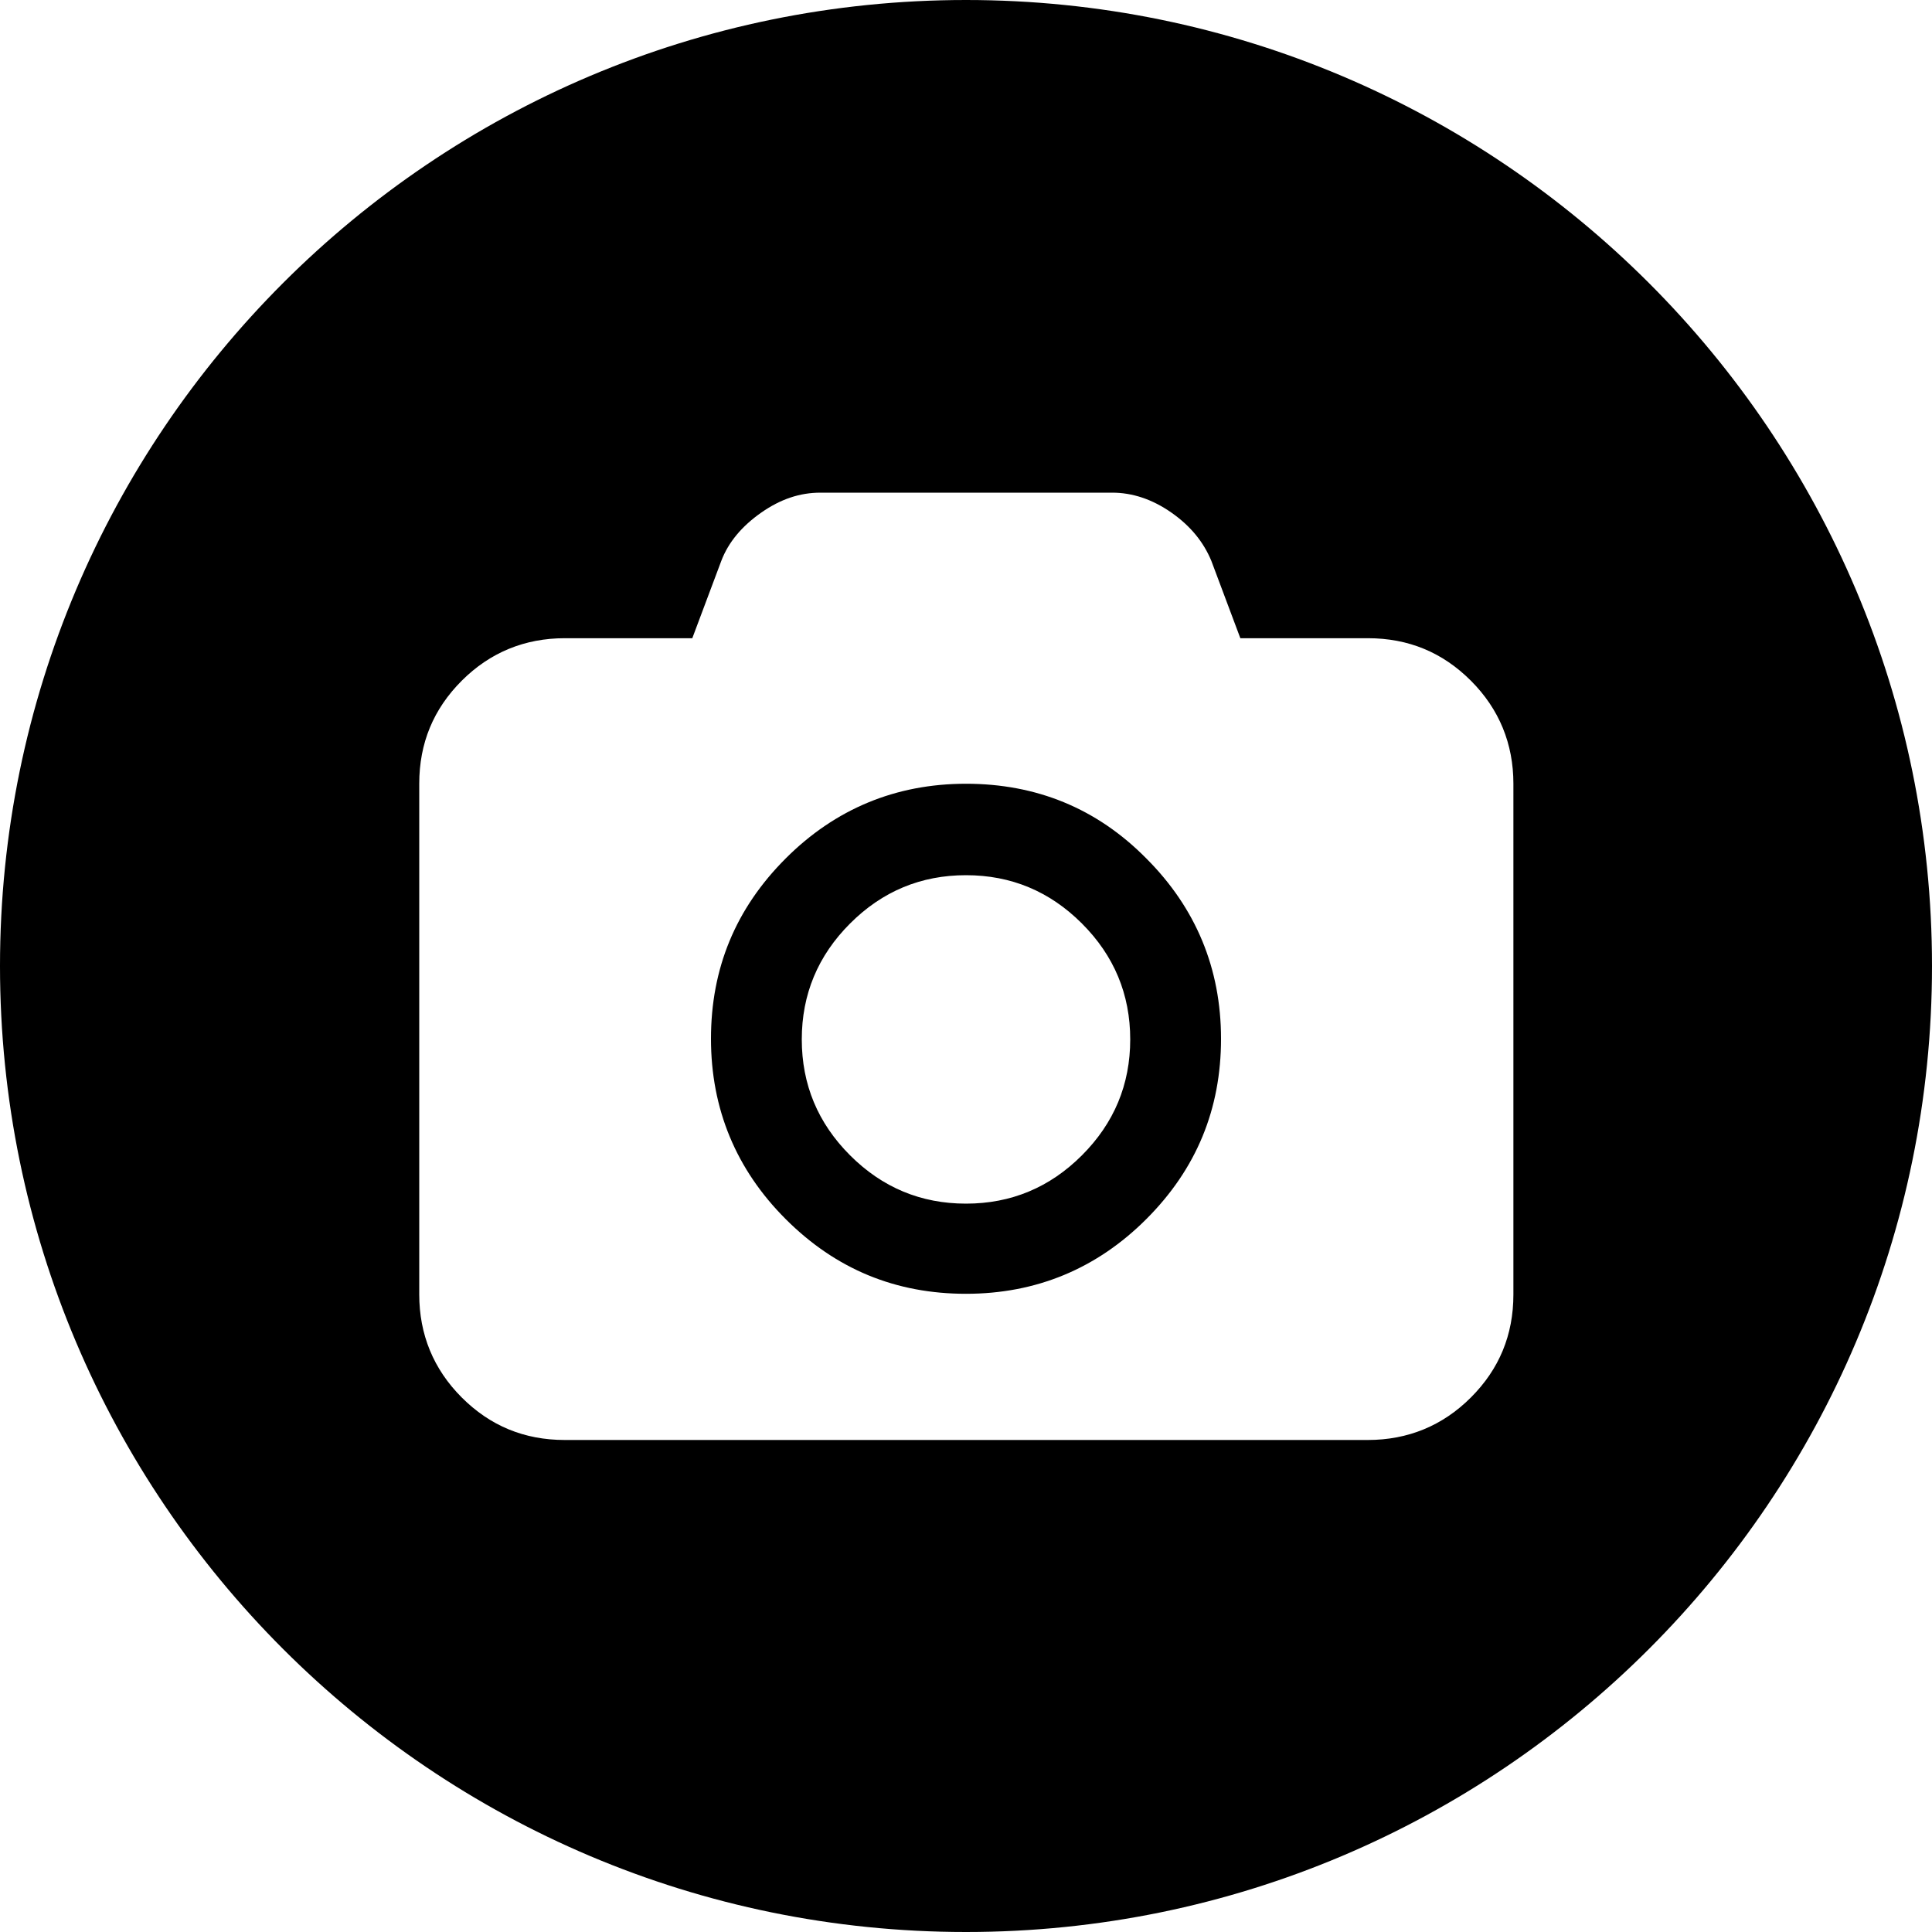 <?xml version="1.0" encoding="utf-8"?>
<!-- Generator: Adobe Illustrator 21.1.0, SVG Export Plug-In . SVG Version: 6.00 Build 0)  -->
<svg version="1.1" xmlns="http://www.w3.org/2000/svg" xmlns:xlink="http://www.w3.org/1999/xlink" x="0px" y="0px"
	 viewBox="0 0 300 300" style="enable-background:new 0 0 300 300;" xml:space="preserve">
<style type="text/css">
	.st0{display:none;}
	.st1{display:inline;}
</style>
<g id="圖層_2" class="st0">
	<g class="st1">
		<path d="M150,0C67.2,0,0,67.2,0,150s67.2,150,150,150s150-67.2,150-150S232.8,0,150,0z M246.3,223.6c-0.4,0.1-0.9,0.2-1.3,0.2
			c-1.8,0-3.5-0.9-4.4-2.5c-25.5-44.9-73.5-47.3-104.9-47.4v32.5c0,2-1.1,3.7-2.9,4.5c-1.8,0.9-3.8,0.6-5.3-0.7l-75.7-62.7
			c-1.1-0.9-1.8-2.3-1.8-3.8c0-1.5,0.7-2.9,1.8-3.8l75.7-62.5c1.5-1.2,3.6-1.5,5.3-0.7c1.8,0.8,2.9,2.6,2.9,4.5v32.6
			c48.1,1.8,75.4,22.8,89.9,40.4c18,21.9,24.4,47.6,24.4,64.5C250,221,248.5,223,246.3,223.6z"/>
	</g>
</g>
<g id="圖層_3">
	<g>
		<path d="M150,121.7c-10.9,0-20.3,3.9-28,11.6c-7.8,7.8-11.6,17.1-11.6,28c0,10.9,3.9,20.3,11.6,28c7.8,7.8,17.1,11.6,28,11.6
			s20.3-3.9,28-11.6c7.8-7.8,11.6-17.1,11.6-28c0-10.9-3.9-20.3-11.6-28C170.3,125.5,160.9,121.7,150,121.7z M168,179.4
			c-5,5-11,7.5-18,7.5c-7,0-13-2.5-18-7.5c-5-5-7.5-11-7.5-18c0-7,2.5-13,7.5-18c5-5,11-7.5,18-7.5c7,0,13,2.5,18,7.5
			c5,5,7.5,11,7.5,18C175.5,168.4,173,174.4,168,179.4z"/>
		<path d="M150,0C67.2,0,0,67.2,0,150s67.2,150,150,150s150-67.2,150-150S232.8,0,150,0z M235,201c0,6.3-2.2,11.6-6.6,16
			c-4.4,4.4-9.8,6.6-16,6.6H87.7c-6.3,0-11.6-2.2-16-6.6c-4.4-4.4-6.6-9.8-6.6-16v-79.3c0-6.3,2.2-11.6,6.6-16
			c4.4-4.4,9.8-6.6,16-6.6h19.8l4.5-12c1.1-2.9,3.2-5.4,6.2-7.5c3-2.1,6-3.1,9.2-3.1h45.3c3.1,0,6.2,1,9.2,3.1c3,2.1,5,4.6,6.2,7.5
			l4.5,12h19.8c6.3,0,11.6,2.2,16,6.6c4.4,4.4,6.6,9.8,6.6,16V201z"/>
	</g>
</g>
</svg>
